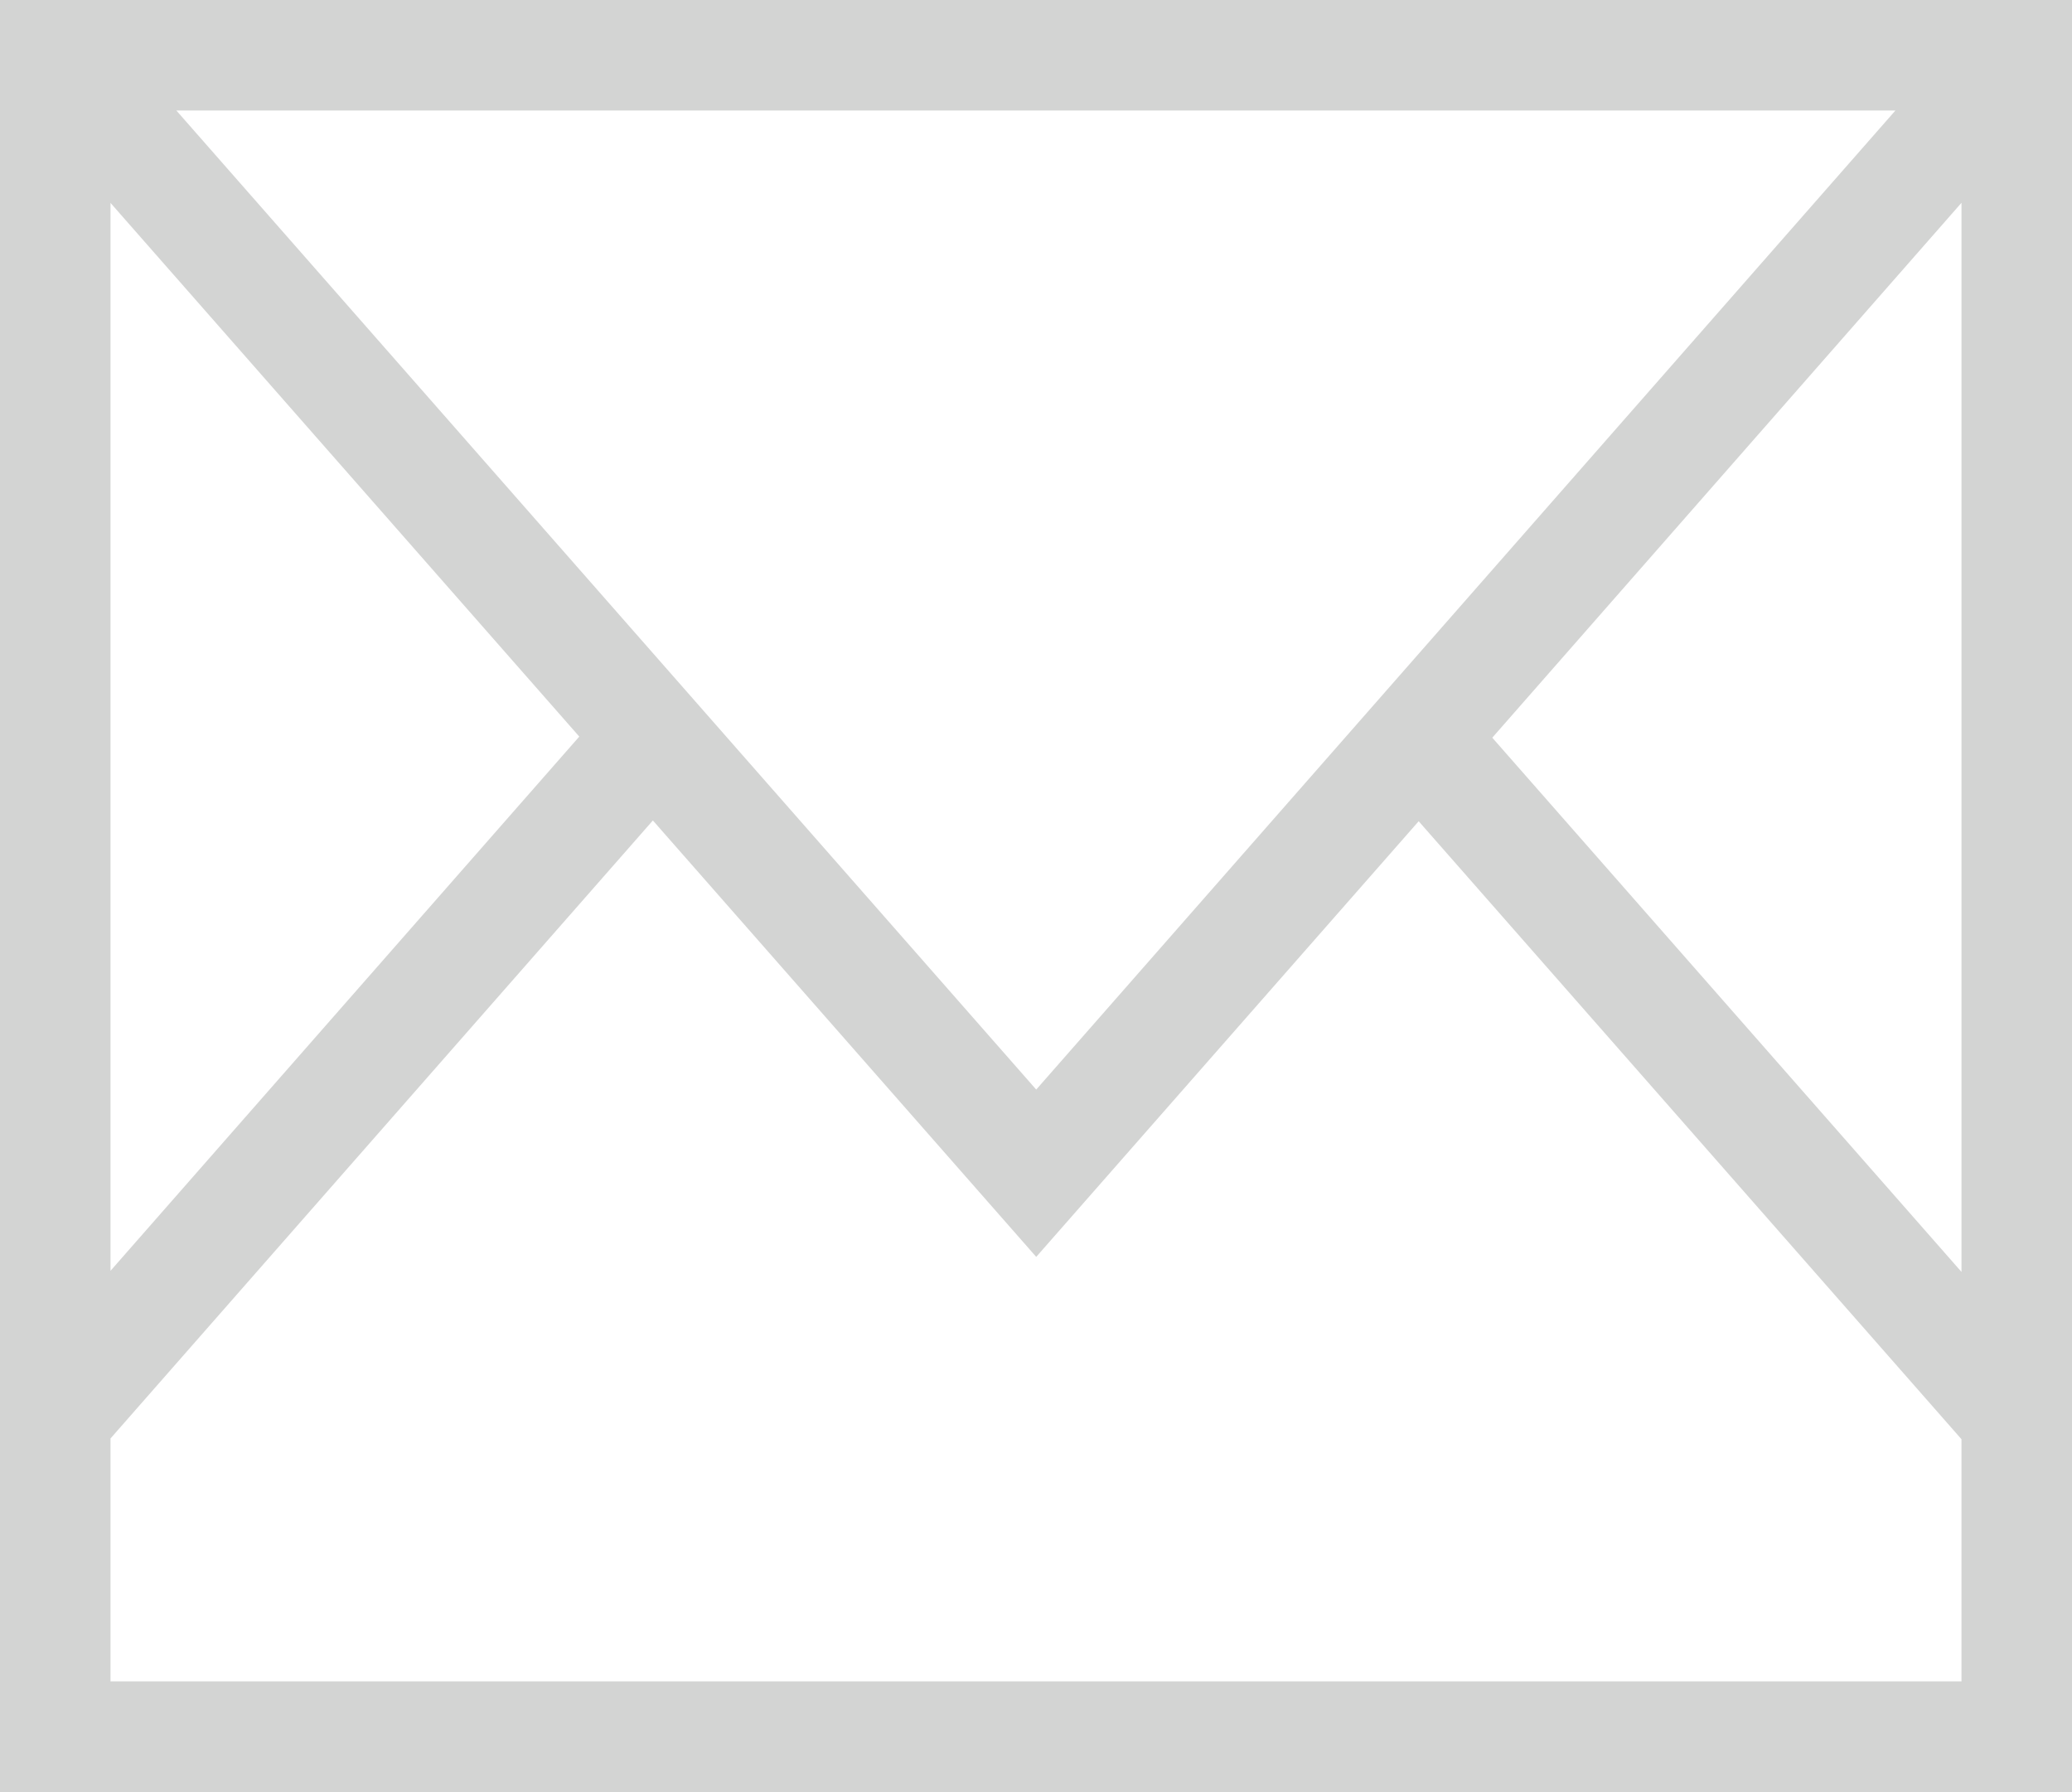 <?xml version="1.0" encoding="utf-8"?>
<!-- Generator: Adobe Illustrator 16.0.0, SVG Export Plug-In . SVG Version: 6.00 Build 0)  -->
<!DOCTYPE svg PUBLIC "-//W3C//DTD SVG 1.1//EN" "http://www.w3.org/Graphics/SVG/1.1/DTD/svg11.dtd">
<svg version="1.1" id="Layer_1" xmlns="http://www.w3.org/2000/svg" xmlns:xlink="http://www.w3.org/1999/xlink" x="0px" y="0px"
	 width="18.75px" height="16.216px" viewBox="296.625 447.893 18.75 16.216" enable-background="new 296.625 447.893 18.75 16.216"
	 xml:space="preserve">
<path fill="#D3D4D3" d="M296.625,447.893v16.216h18.75v-16.216H296.625z M297.625,449.729l4.242,4.829l-4.242,4.834V449.729z
	 M298.221,448.893h15.556l-7.775,8.859L298.221,448.893z M314.375,449.728v9.674l-4.246-4.834L314.375,449.728z M297.625,463.107
	v-2.198l4.908-5.592l3.469,3.949l3.461-3.942l4.912,5.592v2.191H297.625L297.625,463.107z"/>
</svg>

